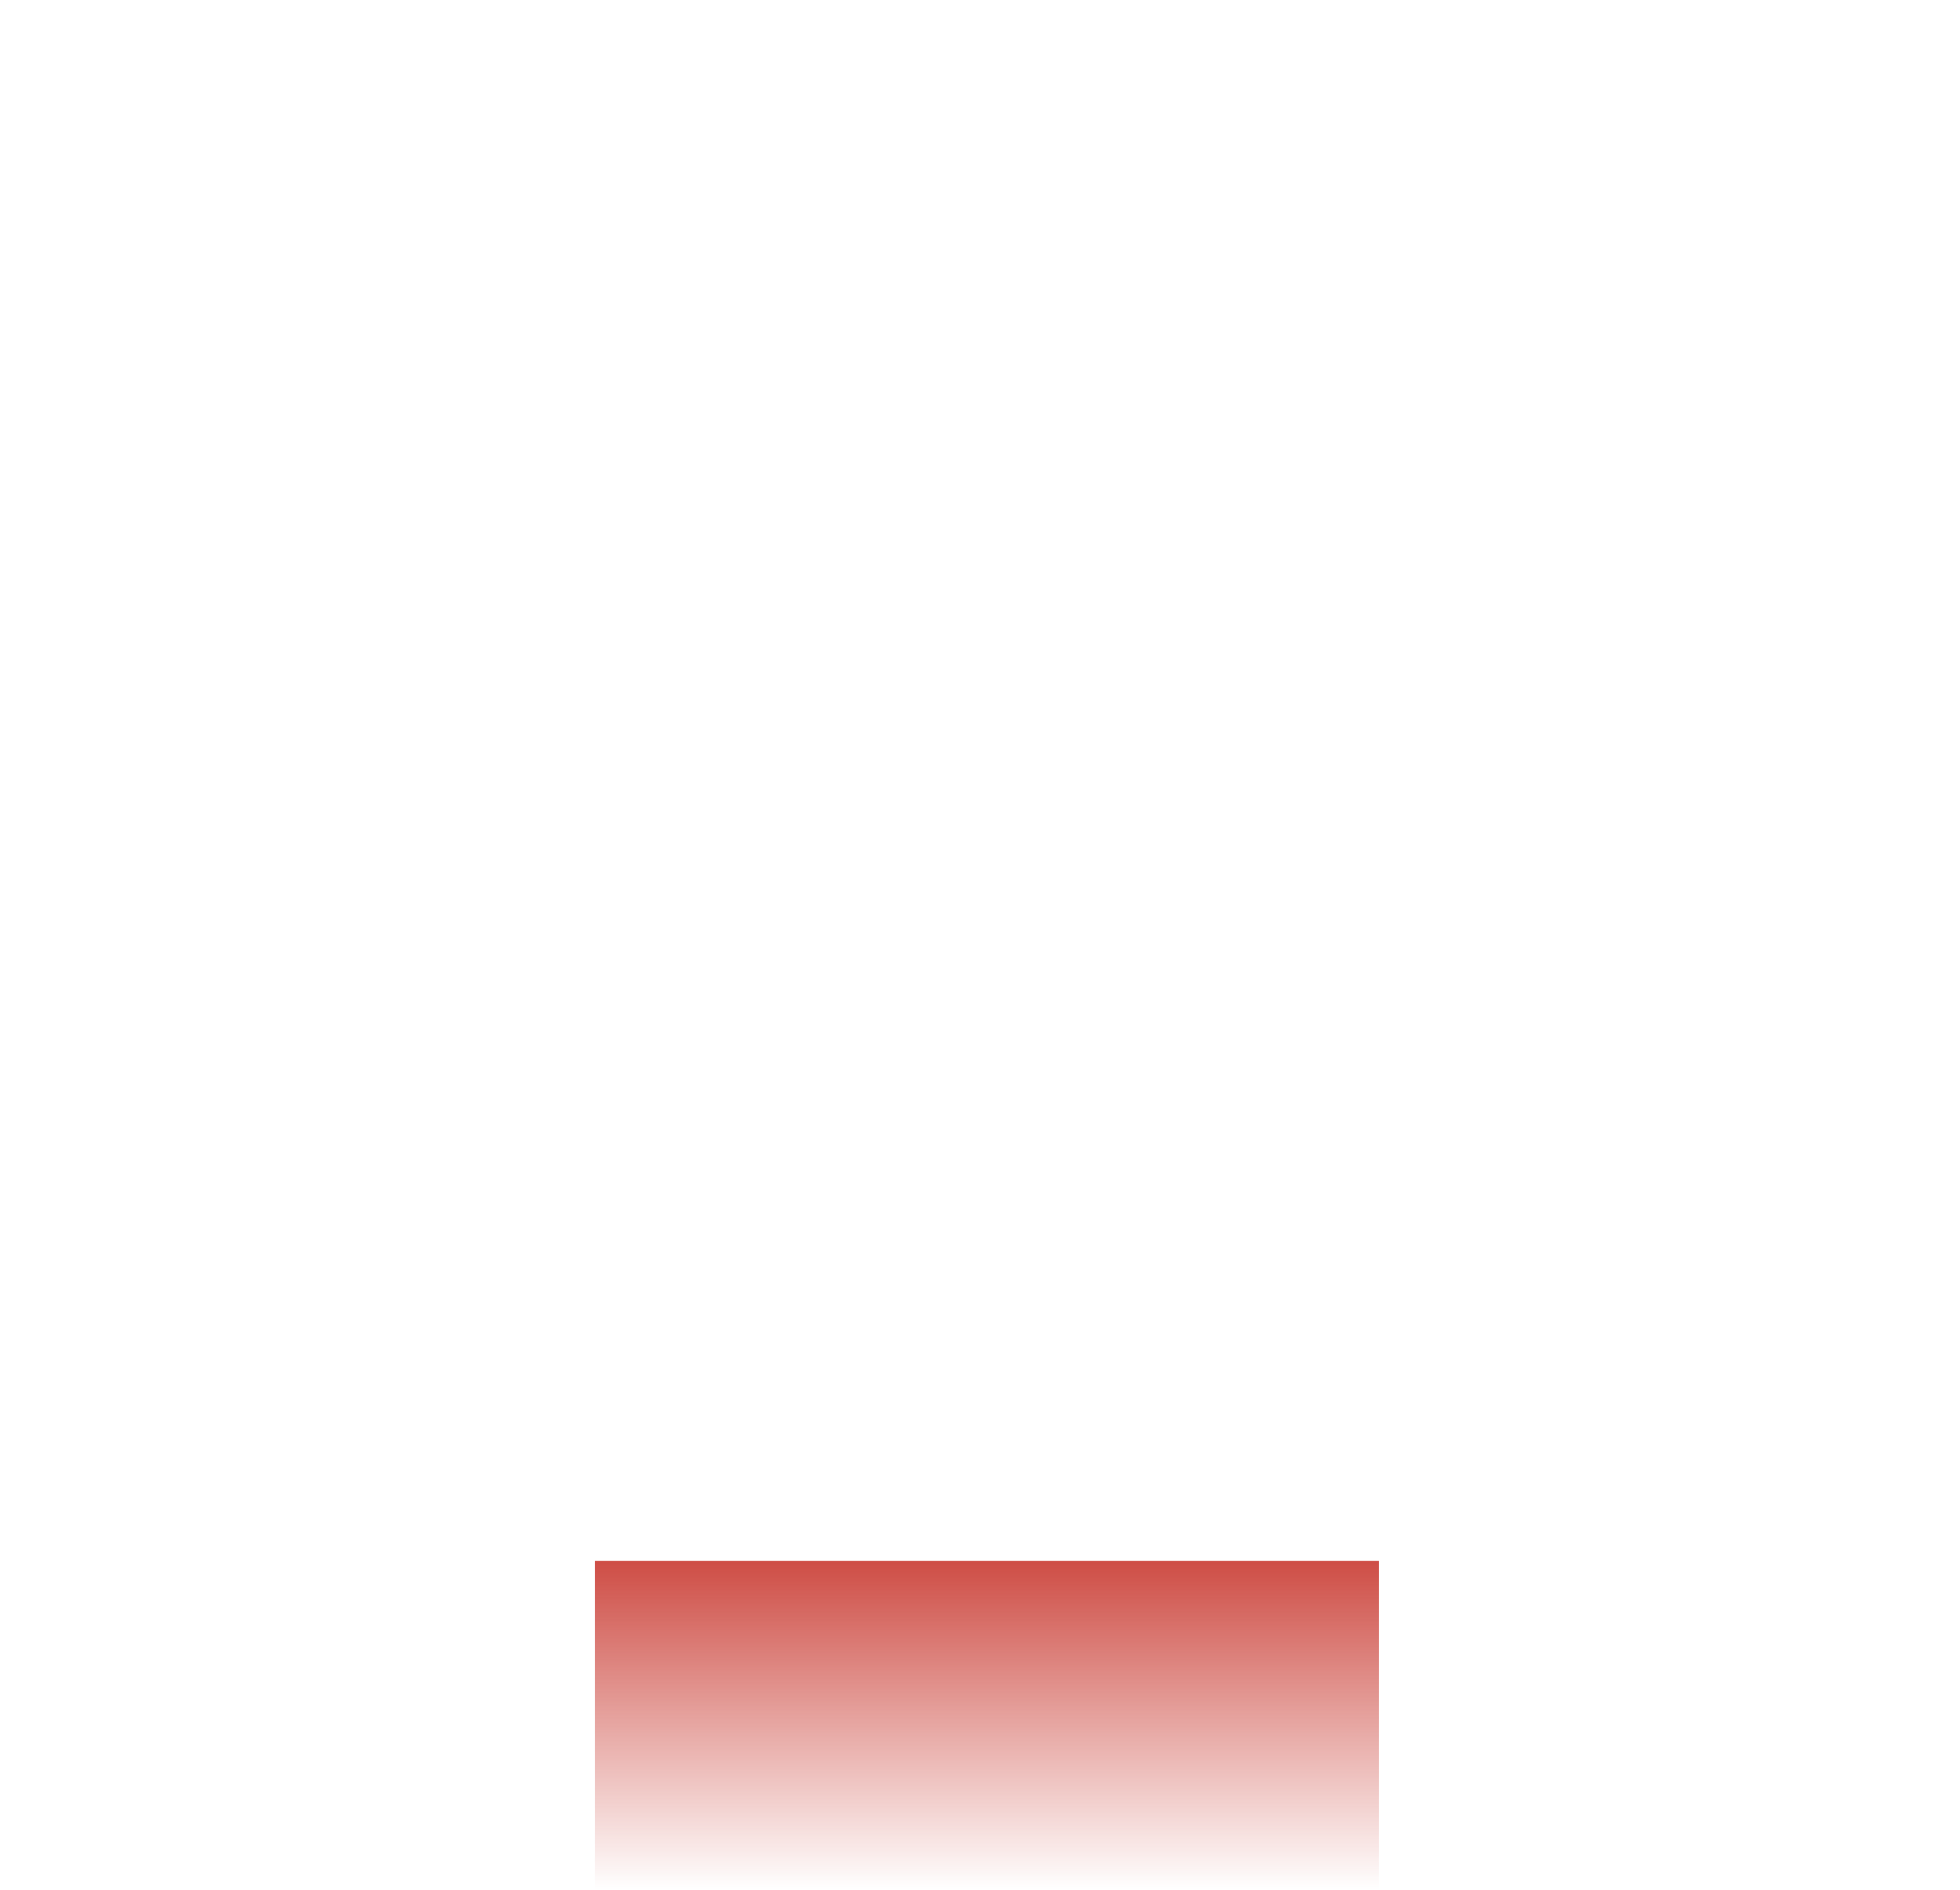 <svg width="280" height="270" viewBox="0 0 280 270" fill="none" xmlns="http://www.w3.org/2000/svg">
<g clip-path="url(#clip0_153_1373)">
<rect width="280" height="270" fill="white"/>
<g filter="url(#filter0_f_153_1373)">
<rect x="85" y="223" width="112" height="47" fill="url(#paint0_linear_153_1373)"/>
</g>
<path d="M6.89511e-06 108.744C7.52261e-06 94.388 1.761 80.75 5.282 67.83C9.038 54.91 14.437 43.306 21.479 33.018C28.521 22.969 37.207 14.954 47.535 8.972C57.864 3.23 69.836 0.239 83.451 -7.2801e-06C85.563 -7.18775e-06 87.324 0.718 88.732 2.153C90.376 3.589 91.197 5.383 91.197 7.537L91.197 68.548C91.197 72.376 90.376 75.128 88.732 76.803C87.089 78.717 84.39 80.391 80.634 81.827C75.939 83.502 71.948 85.536 68.662 87.928C65.61 90.56 63.38 93.79 61.972 97.618C60.563 101.446 59.859 105.873 59.859 110.897C59.859 120.228 62.793 127.406 68.662 132.431C74.531 137.694 83.803 140.326 96.479 140.326L188.028 140.326L188.028 28.711C188.028 26.079 188.85 23.806 190.493 21.892C192.371 20.218 194.601 19.38 197.183 19.38L240.845 19.38C243.427 19.38 245.54 20.218 247.183 21.892C249.061 23.806 250 26.079 250 28.711L250 210.669C250 213.301 249.061 215.454 247.183 217.129C245.54 219.043 243.427 220 240.845 220L94.014 220C73.122 220 55.634 215.095 41.549 205.285C27.7 195.715 17.253 182.436 10.211 165.449C3.404 148.7 5.97477e-06 129.799 6.89511e-06 108.744Z" fill="white"/>
</g>
<defs>
<filter id="filter0_f_153_1373" x="78" y="216" width="126" height="61" filterUnits="userSpaceOnUse" color-interpolation-filters="sRGB">
<feFlood flood-opacity="0" result="BackgroundImageFix"/>
<feBlend mode="normal" in="SourceGraphic" in2="BackgroundImageFix" result="shape"/>
<feGaussianBlur stdDeviation="3.5" result="effect1_foregroundBlur_153_1373"/>
</filter>
<linearGradient id="paint0_linear_153_1373" x1="141" y1="223" x2="141" y2="270" gradientUnits="userSpaceOnUse">
<stop stop-color="#CE4D45"/>
<stop offset="1" stop-color="#CE4D45" stop-opacity="0"/>
</linearGradient>
<clipPath id="clip0_153_1373">
<rect width="280" height="270" fill="white"/>
</clipPath>
</defs>
</svg>

